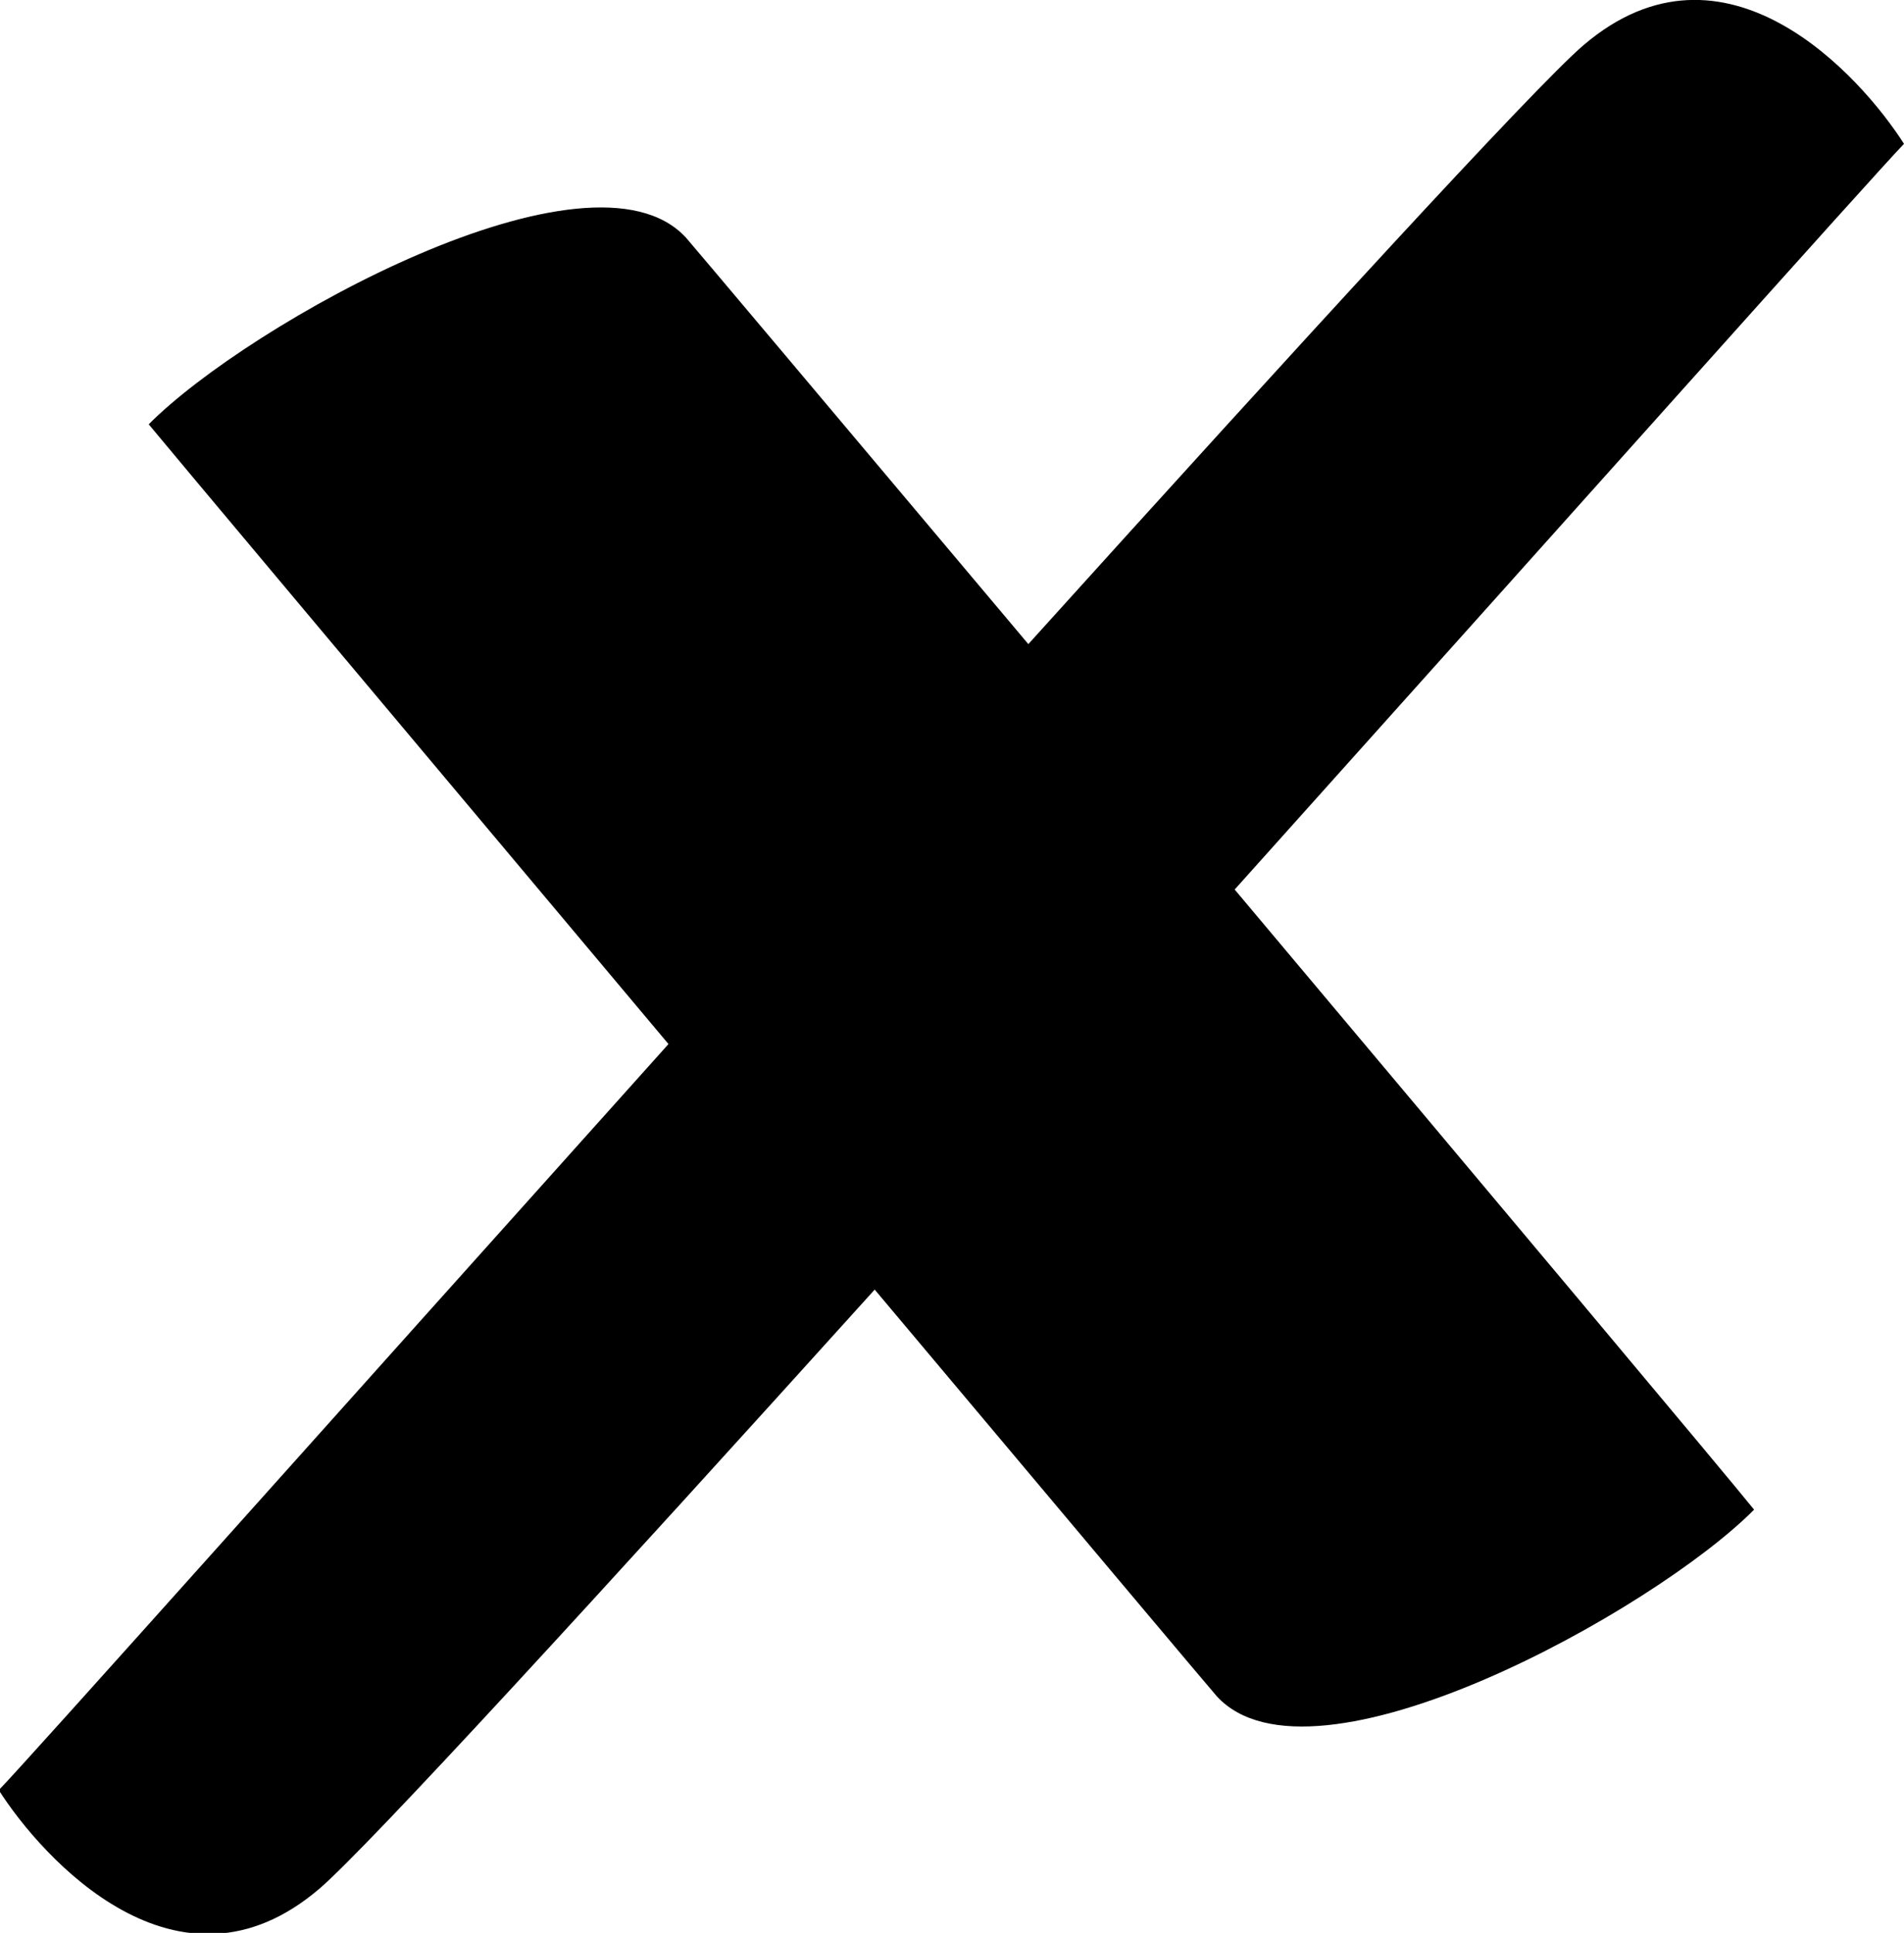<?xml version="1.0" encoding="UTF-8" standalone="no"?>
<!-- Created with Inkscape (http://www.inkscape.org/) -->

<svg
   width="50.447mm"
   height="51.211mm"
   viewBox="0 0 50.447 51.211"
   version="1.1"
   id="svg5"
   inkscape:version="1.1.2 (0a00cf5339, 2022-02-04)"
   sodipodi:docname="close.svg"
   xmlns:inkscape="http://www.inkscape.org/namespaces/inkscape"
   xmlns:sodipodi="http://sodipodi.sourceforge.net/DTD/sodipodi-0.dtd"
   xmlns="http://www.w3.org/2000/svg"
   xmlns:svg="http://www.w3.org/2000/svg">
  <sodipodi:namedview
     id="namedview7"
     pagecolor="#ffffff"
     bordercolor="#666666"
     borderopacity="1.0"
     inkscape:pageshadow="2"
     inkscape:pageopacity="0.0"
     inkscape:pagecheckerboard="0"
     inkscape:document-units="mm"
     showgrid="false"
     fit-margin-top="0"
     fit-margin-left="0"
     fit-margin-right="0"
     fit-margin-bottom="0"
     inkscape:zoom="0.69664703"
     inkscape:cx="66.748293"
     inkscape:cy="244.74374"
     inkscape:window-width="1850"
     inkscape:window-height="1016"
     inkscape:window-x="0"
     inkscape:window-y="0"
     inkscape:window-maximized="1"
     inkscape:current-layer="layer1" />
  <defs
     id="defs2">
    <clipPath
       clipPathUnits="userSpaceOnUse"
       id="clipPath854">
      <path
         d="M 0,300 H 300 V 0 H 0 Z"
         id="path852" />
    </clipPath>
    <clipPath
       clipPathUnits="userSpaceOnUse"
       id="clipPath983">
      <path
         d="M 0,300 H 300 V 0 H 0 Z"
         id="path981" />
    </clipPath>
  </defs>
  <g
     inkscape:label="Layer 1"
     inkscape:groupmode="layer"
     id="layer1"
     transform="translate(-87.361,-83.468)">
    <g
       id="g989"
       transform="matrix(0.353,0,0,-0.353,137.808,87.279)"
       style="fill:#000000;fill-opacity:1">
      <path
         d="m 0,0 c -3.226,5.069 -13.438,16.479 -24.059,7.402 -3.627,-3.099 -21.139,-22.223 -41.666,-44.949 -14.068,16.728 -25.406,30.188 -25.688,30.496 -7.167,7.833 -32.858,-6.453 -40.334,-14 0.646,-0.807 19.664,-23.474 39.012,-46.515 -25.127,-28.005 -47.978,-53.635 -50.265,-55.996 3.226,-5.069 13.439,-16.479 24.06,-7.402 3.627,3.101 21.149,22.235 41.683,44.969 14.046,-16.72 25.37,-30.188 25.671,-30.516 7.166,-7.833 32.857,6.453 40.333,14 -1.888,2.363 -20.29,24.297 -38.985,46.544 C -25.122,-27.972 -2.286,-2.359 0,0"
         style="fill:#000000;fill-opacity:1;fill-rule:nonzero;stroke:none"
         id="path991" />
    </g>
  </g>
</svg>

